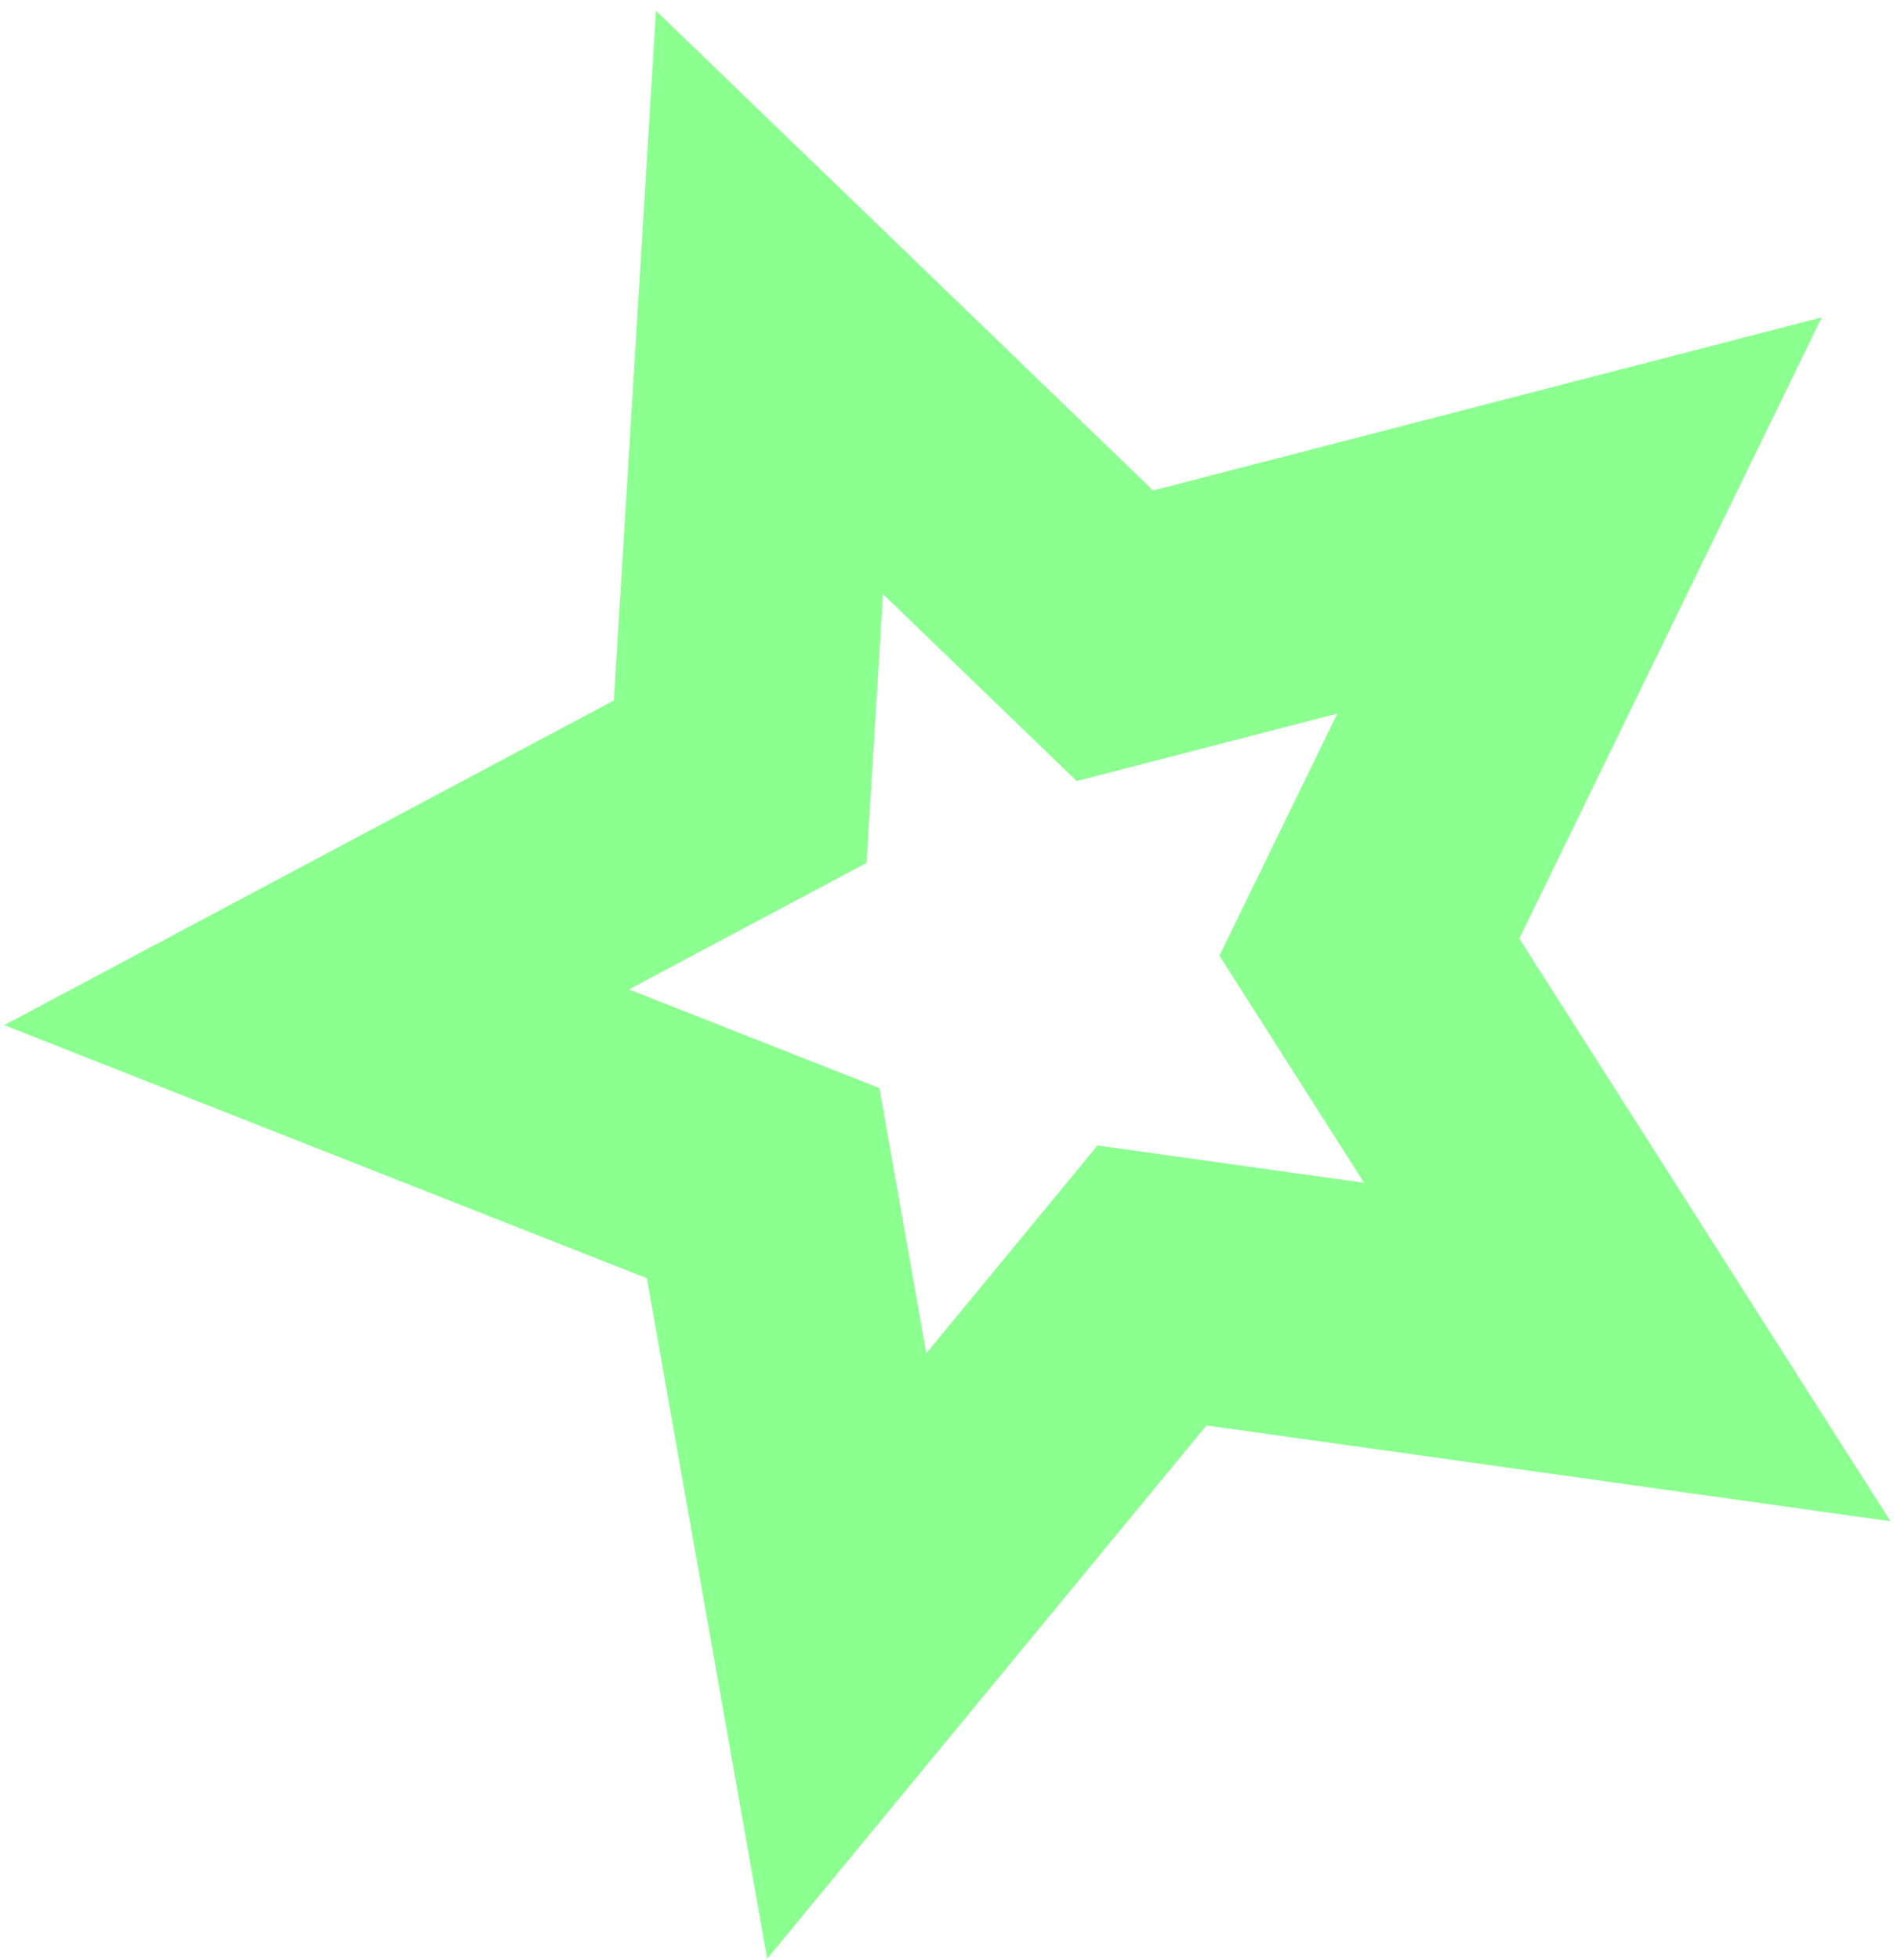 <svg width="152" height="157" viewBox="0 0 152 157" fill="none" xmlns="http://www.w3.org/2000/svg">
<path fill-rule="evenodd" clip-rule="evenodd" d="M92.39 39.284L52.56 0.861L49.188 56.1L0.338 82.107L51.831 102.384L61.47 156.88L96.667 114.173L151.474 121.846L121.734 75.175L145.968 25.421L92.39 39.284ZM107.152 57.156L86.27 62.559L70.747 47.584L69.433 69.113L50.394 79.249L70.463 87.151L74.22 108.39L87.937 91.746L109.298 94.736L97.707 76.547L107.152 57.156Z" fill="#8CFF91"/>
</svg>
